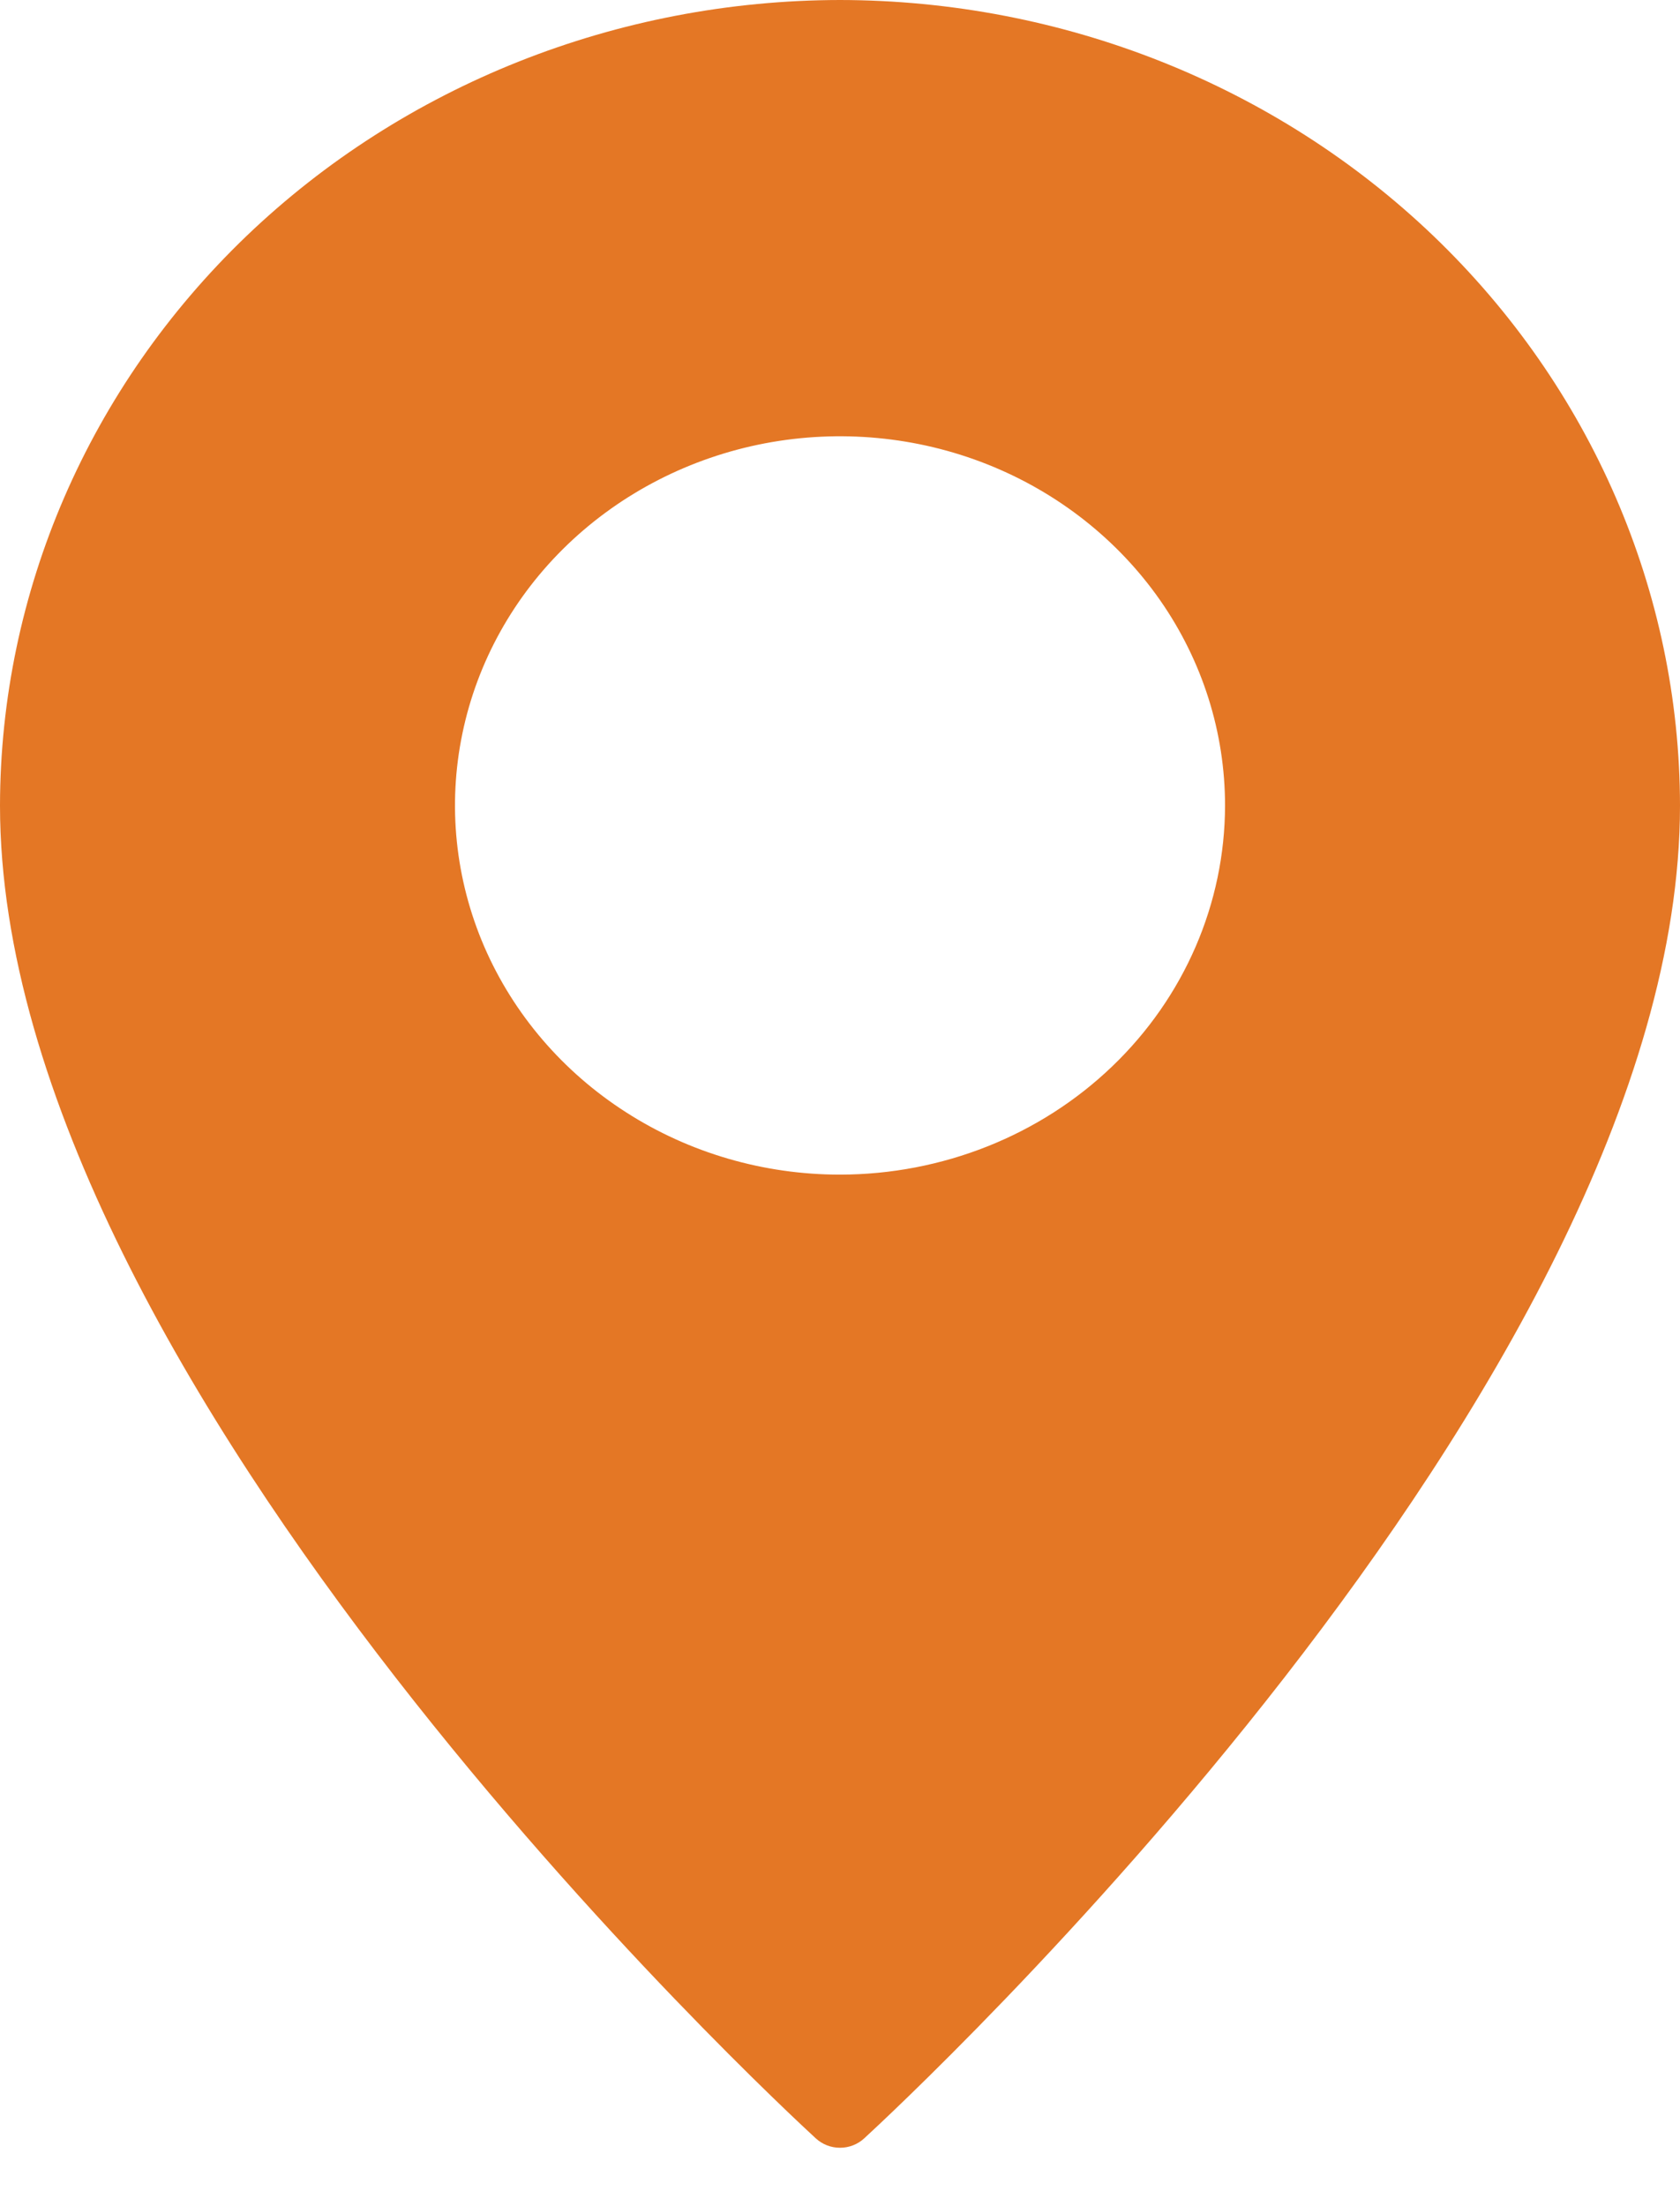 <svg width="16" height="21" viewBox="0 0 16 21" fill="none" xmlns="http://www.w3.org/2000/svg">
<path d="M8 0C5.879 0.003 3.846 0.811 2.346 2.248C0.847 3.686 0.003 5.634 0 7.667C0 13.171 7.453 20.064 7.77 20.355C7.832 20.412 7.914 20.444 8 20.444C8.086 20.444 8.168 20.412 8.23 20.355C8.547 20.064 16 13.171 16 7.667C15.997 5.634 15.153 3.686 13.654 2.248C12.154 0.811 10.121 0.003 8 0ZM8 11.181C7.275 11.181 6.566 10.975 5.963 10.588C5.36 10.202 4.89 9.653 4.612 9.011C4.335 8.369 4.262 7.663 4.404 6.981C4.545 6.3 4.894 5.673 5.407 5.182C5.92 4.691 6.573 4.356 7.285 4.22C7.996 4.085 8.733 4.154 9.403 4.42C10.073 4.686 10.646 5.137 11.049 5.714C11.452 6.292 11.667 6.972 11.667 7.667C11.666 8.598 11.28 9.492 10.592 10.151C9.905 10.81 8.972 11.18 8 11.181Z" fill="#E47725"/>
</svg>
